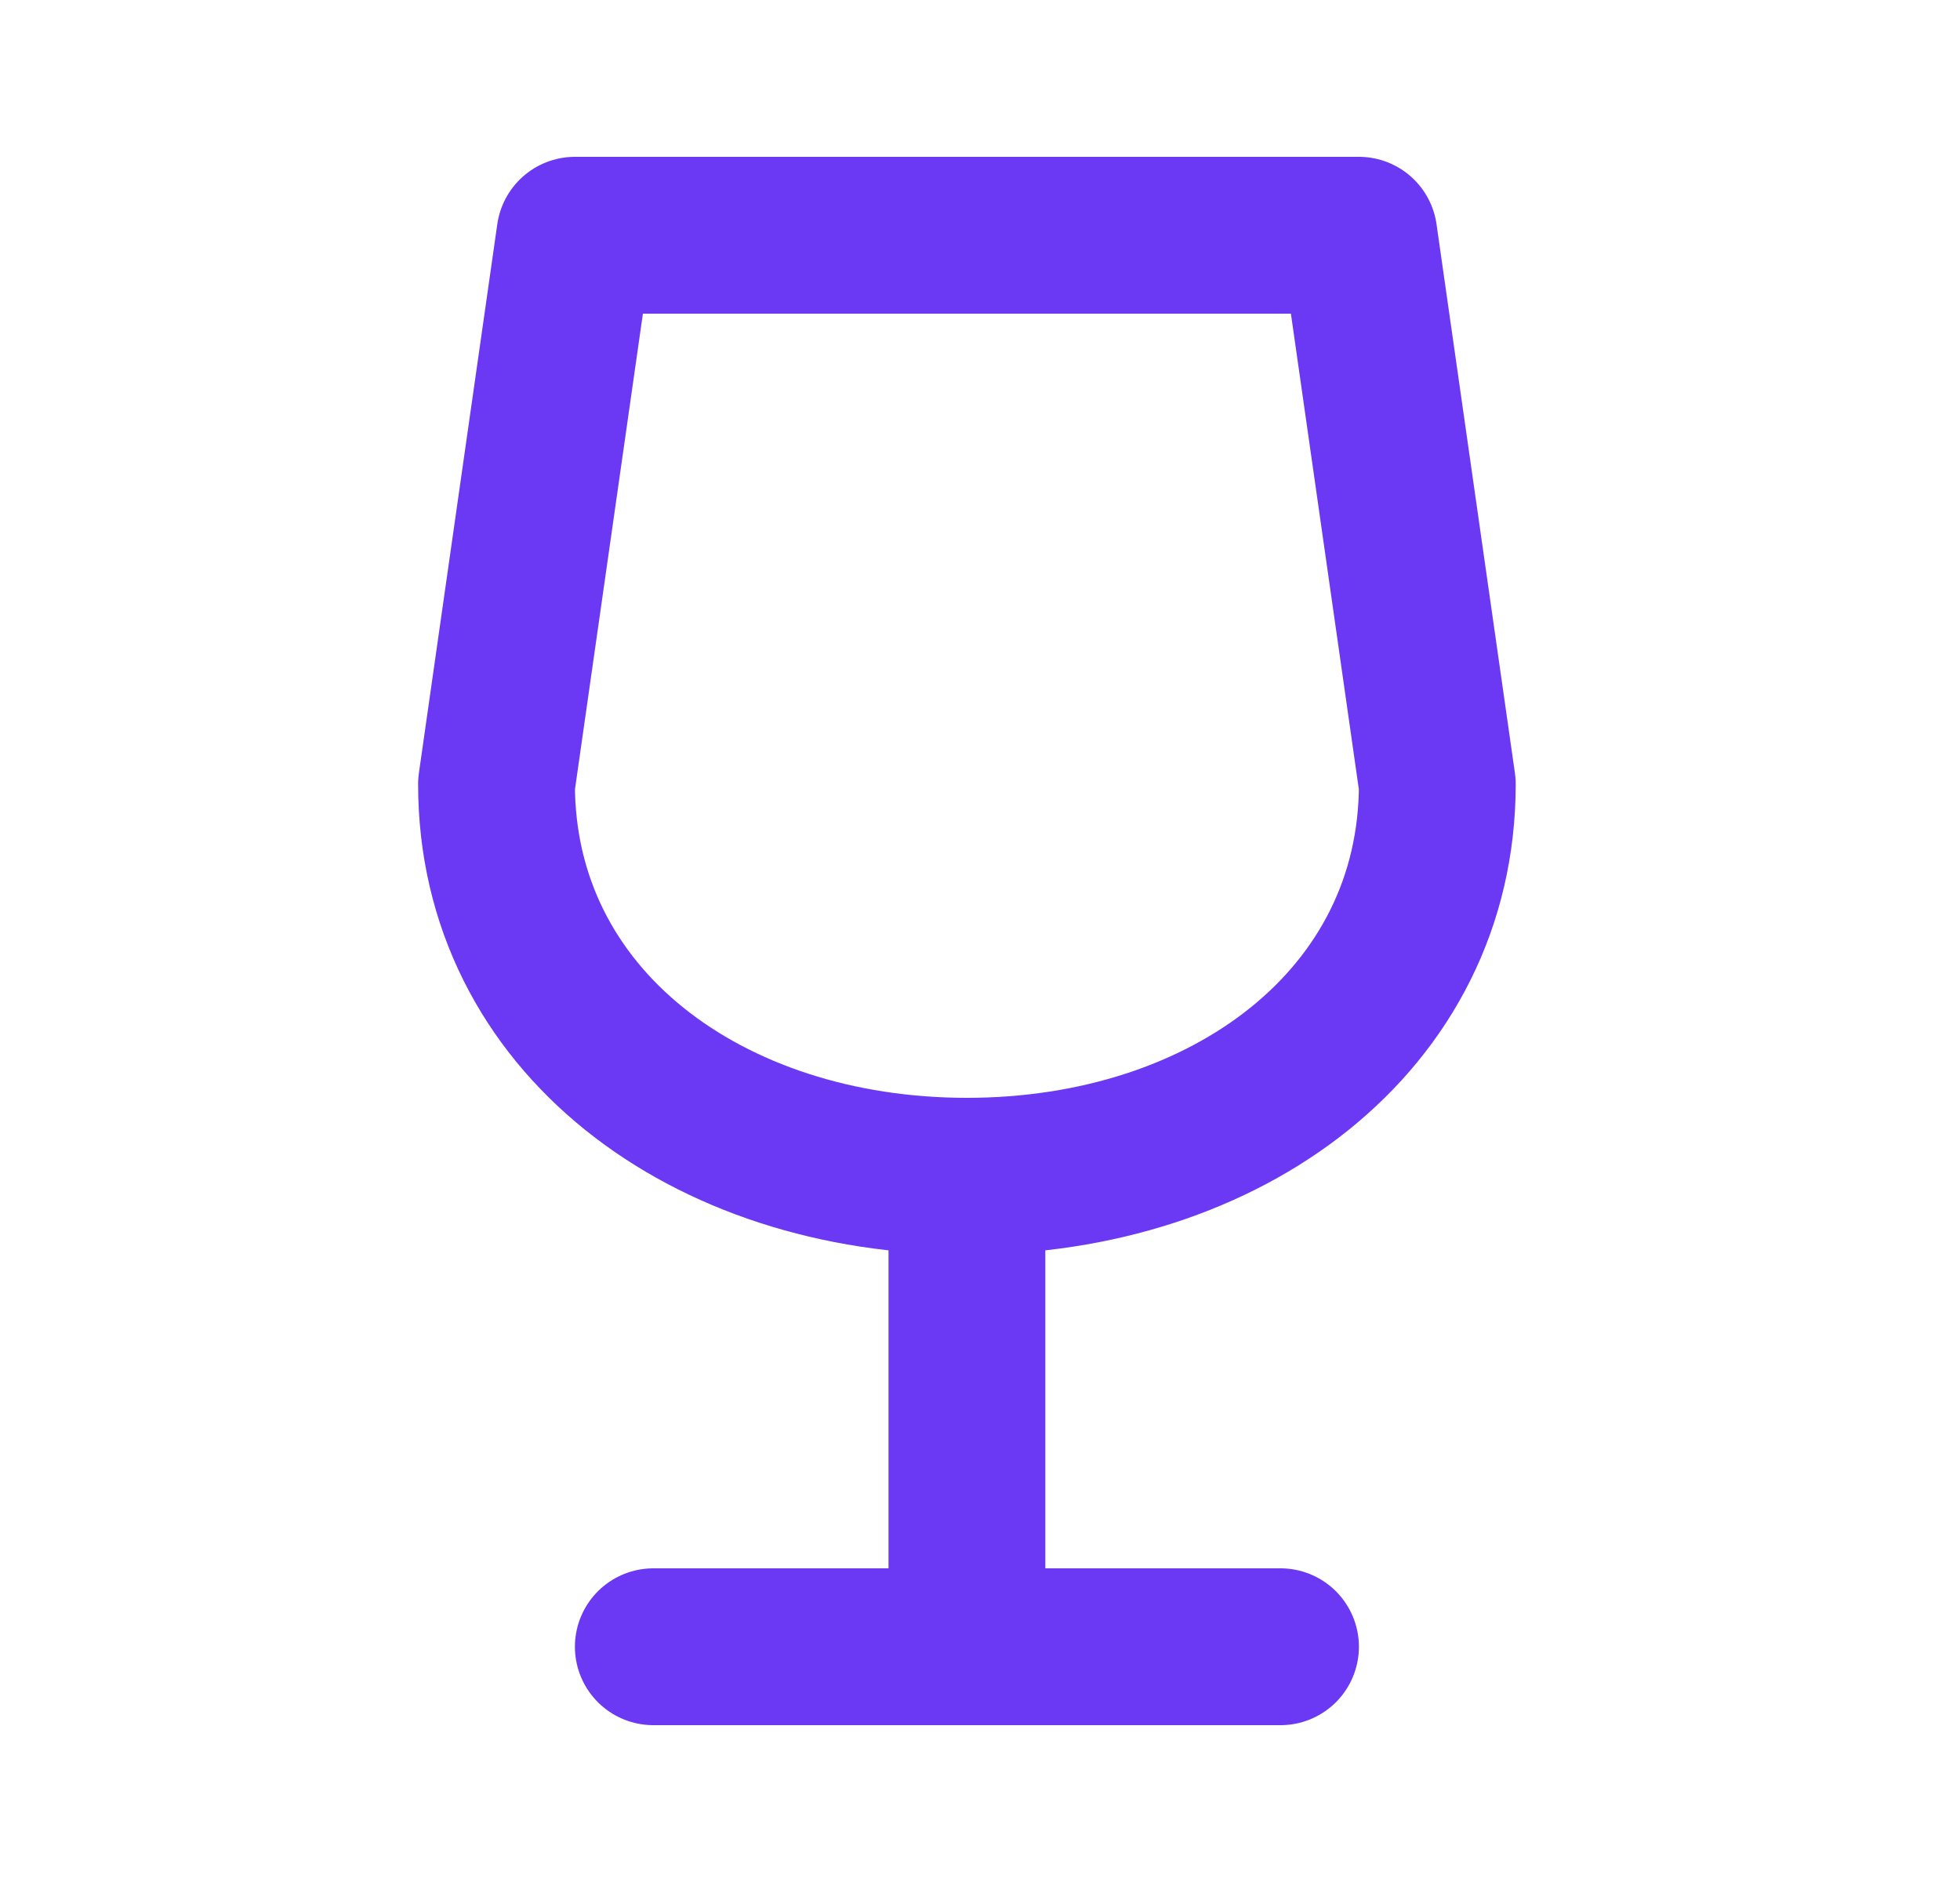 <svg width="25" height="24" viewBox="0 0 25 24" fill="none" xmlns="http://www.w3.org/2000/svg">
<path d="M8.333 21H16.333M12.333 15V21M17.333 3L18.333 10C18.333 13.012 15.647 15 12.333 15C9.019 15 6.333 13.012 6.333 10L7.333 3H17.333Z" stroke="#6B39F4" stroke-width="2" stroke-linecap="round" stroke-linejoin="round"/>
</svg>
